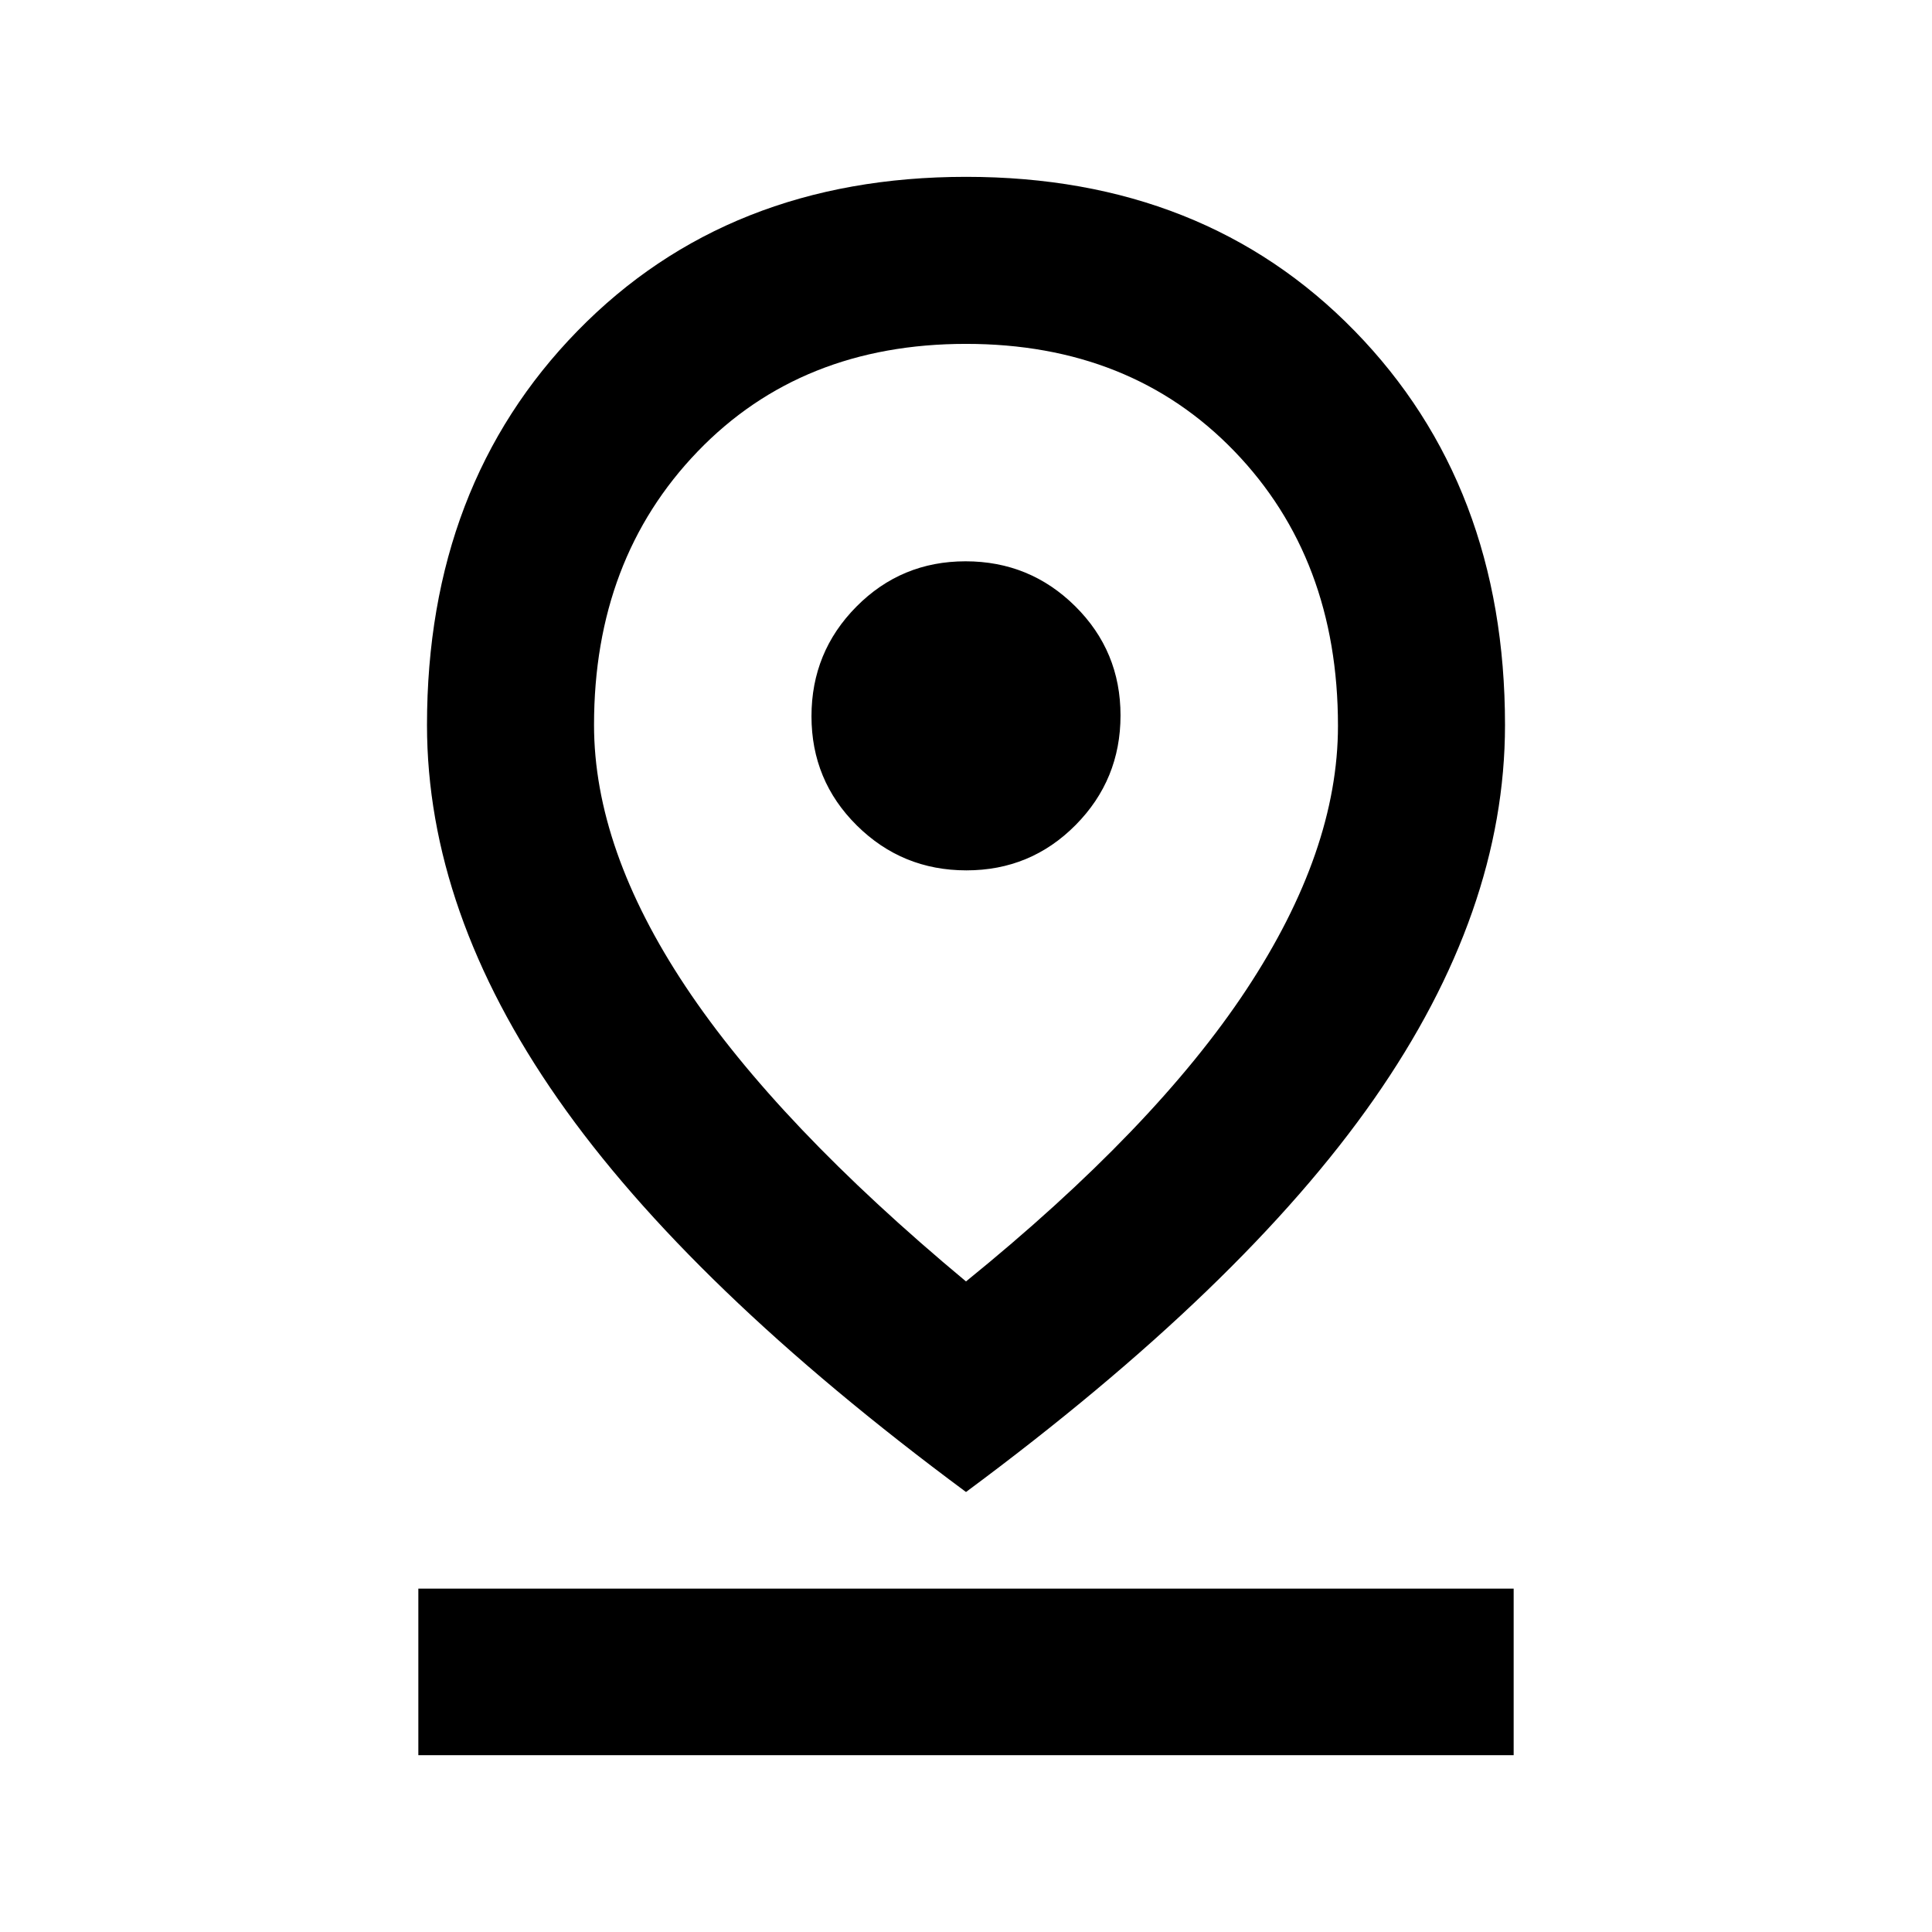 <svg xmlns="http://www.w3.org/2000/svg" height="20" viewBox="0 -960 960 960" width="20"><path d="M480-323.26q93.85-76.13 139.34-145.04 45.49-68.92 45.49-131.04 0-83.09-51.47-136.44-51.47-53.35-133.36-53.35-81.89 0-133.36 53.49-51.47 53.49-51.47 135.84 0 61.58 45.49 130Q386.15-401.39 480-323.26Zm0 104.63Q342.41-320.59 277.29-413.84q-65.12-93.24-65.12-185.9 0-119.2 74.76-195.8 74.75-76.59 193.13-76.59 118.37 0 193.07 76.59 74.7 76.6 74.7 195.8 0 92.66-65.12 185.9Q617.59-320.59 480-218.63Zm.21-308.89q31.94 0 54.26-22.53 22.31-22.53 22.31-54.47 0-31.94-22.52-54.25-22.53-22.32-54.47-22.32-31.94 0-54.26 22.53-22.31 22.53-22.31 54.47 0 31.94 22.52 54.25 22.53 22.32 54.47 22.32ZM207.87-87.87v-82.76h544.26v82.76H207.87ZM480-604.3Z"/></svg>